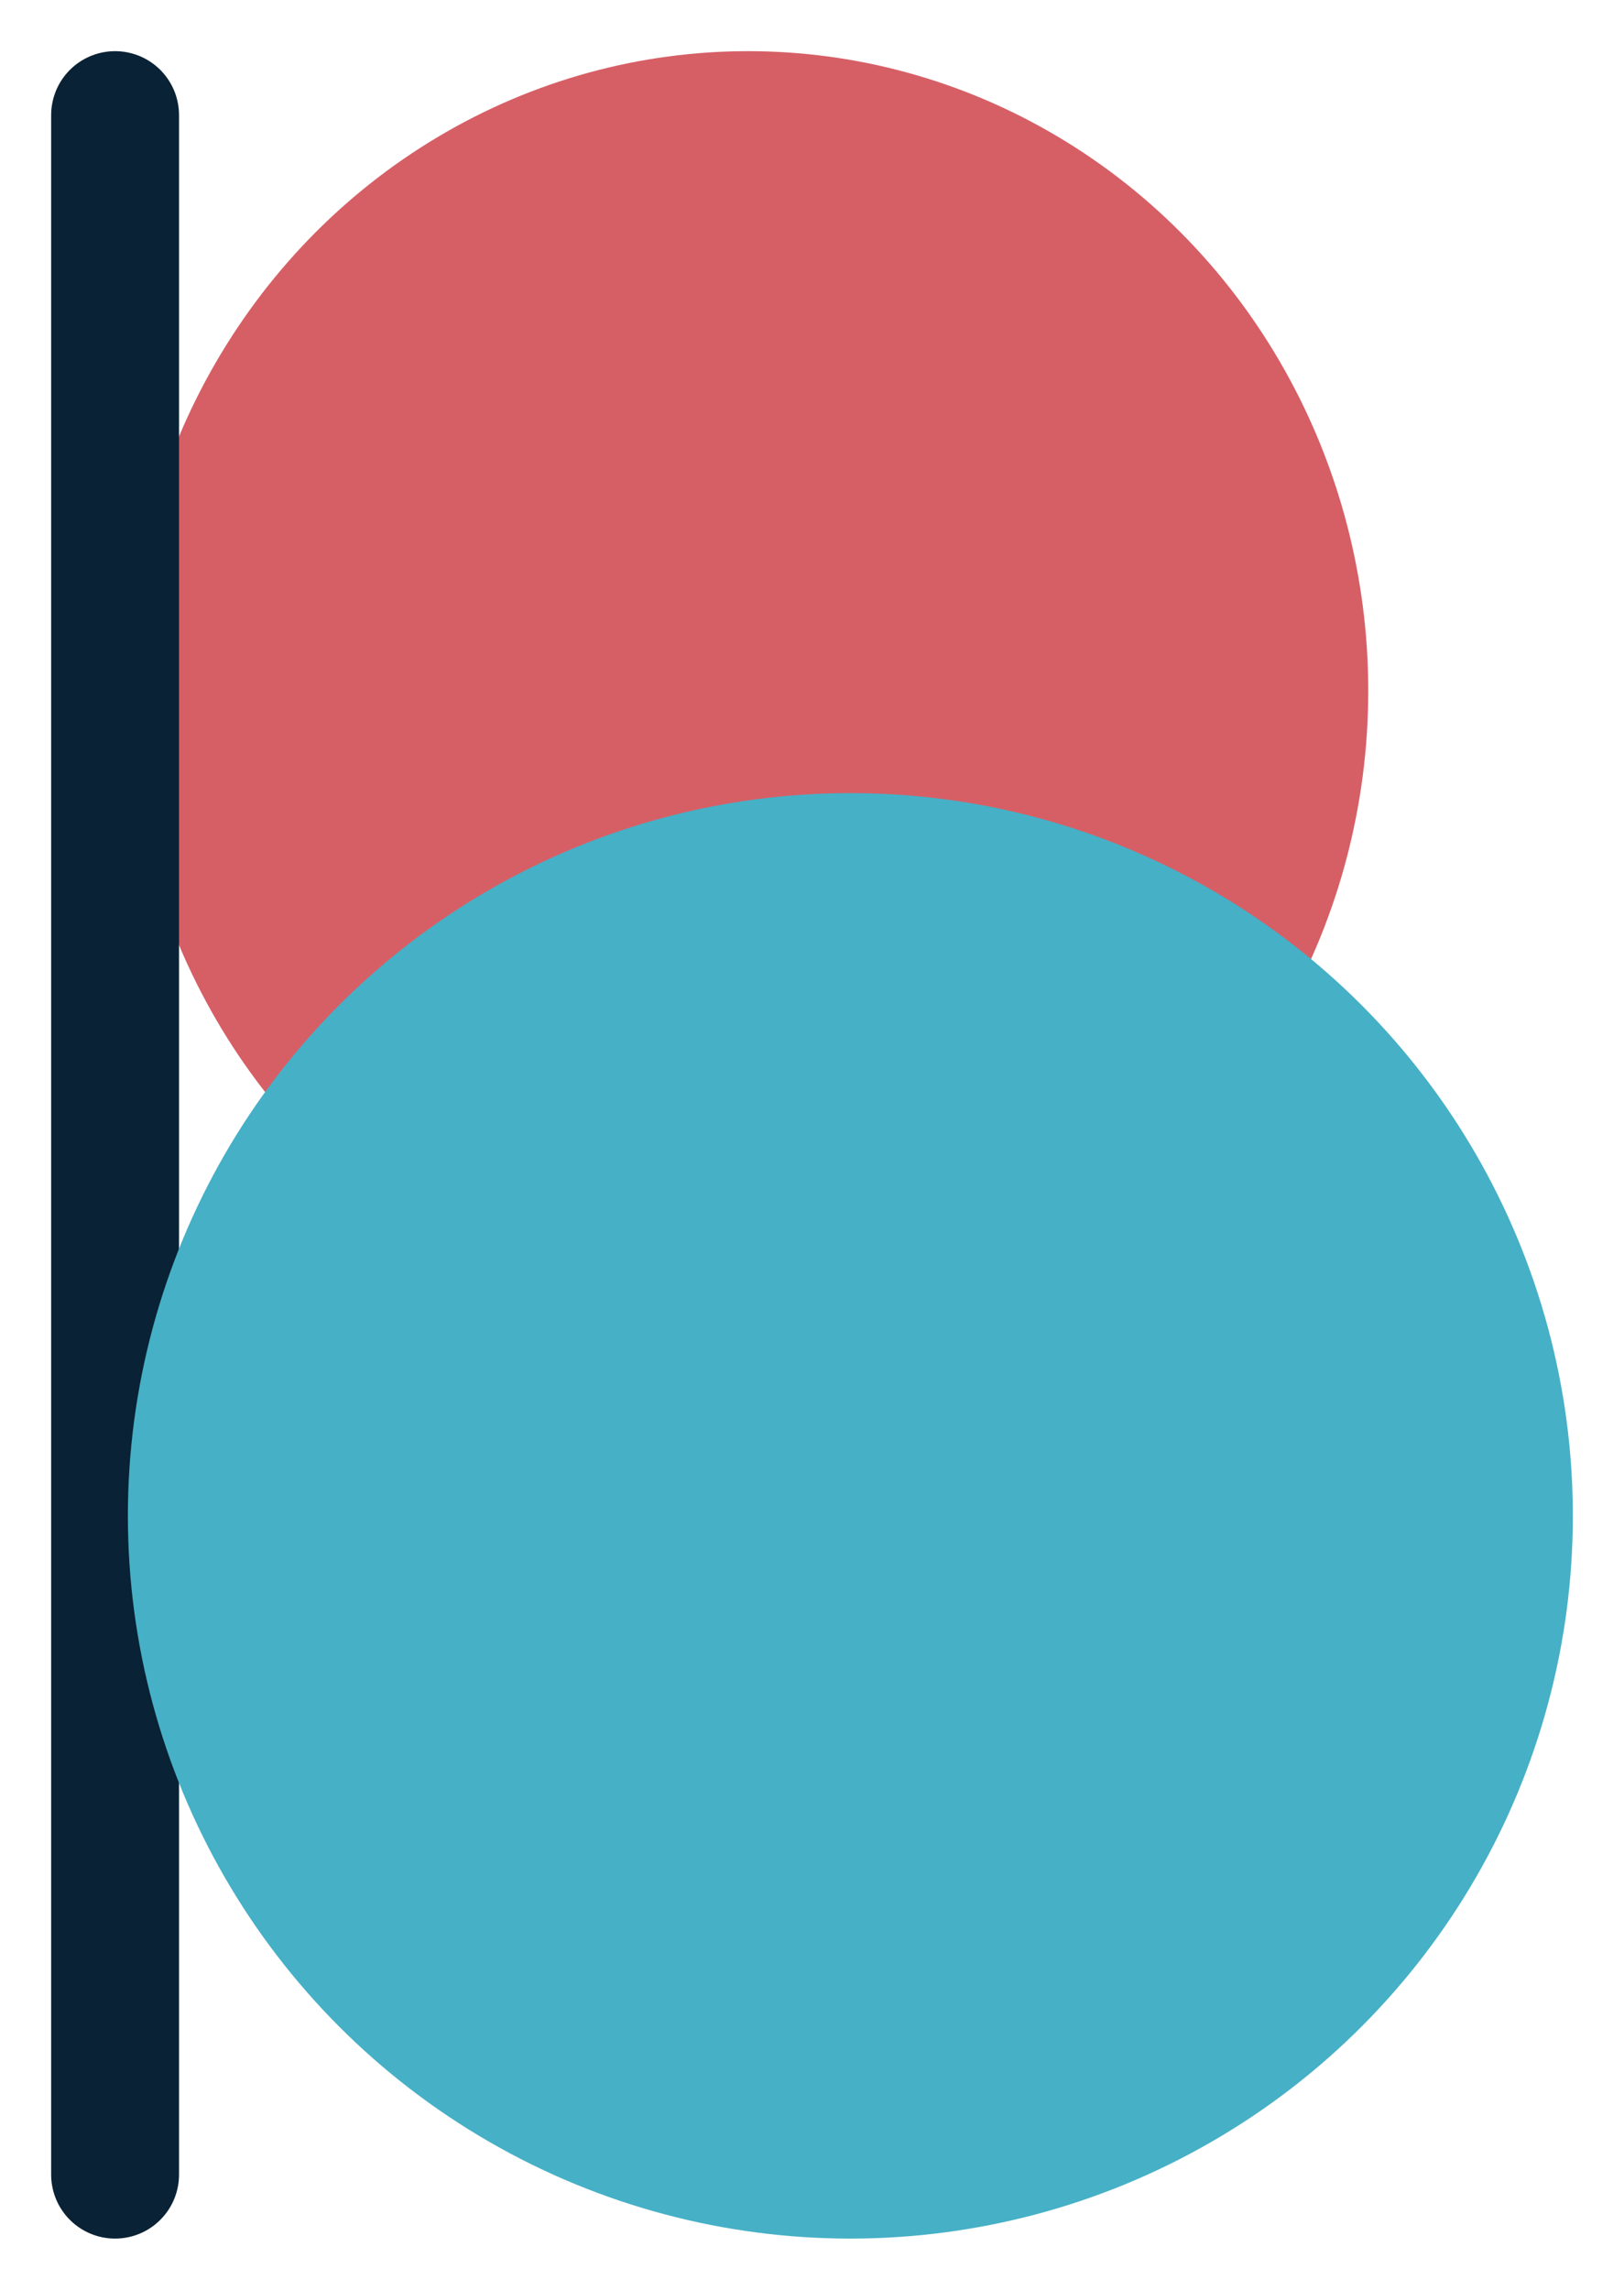 <svg width="127" height="179" viewBox="0 0 127 179" fill="none" xmlns="http://www.w3.org/2000/svg">
<g filter="url(#filter0_d)">
<ellipse cx="58.5" cy="50" rx="48.5" ry="50" fill="#D65F66"/>
<line x1="9" y1="5" x2="9" y2="166" stroke="#092235" stroke-width="10" stroke-linecap="round"/>
<circle cx="66.5" cy="114.5" r="56.5" fill="#46B0C6"/>
</g>
<defs>
<filter id="filter0_d" x="0" y="0" width="127" height="179" filterUnits="userSpaceOnUse" color-interpolation-filters="sRGB">
<feFlood flood-opacity="0" result="BackgroundImageFix"/>
<feColorMatrix in="SourceAlpha" type="matrix" values="0 0 0 0 0 0 0 0 0 0 0 0 0 0 0 0 0 0 127 0"/>
<feOffset dy="4"/>
<feGaussianBlur stdDeviation="2"/>
<feColorMatrix type="matrix" values="0 0 0 0 0 0 0 0 0 0 0 0 0 0 0 0 0 0 0.25 0"/>
<feBlend mode="normal" in2="BackgroundImageFix" result="effect1_dropShadow"/>
<feBlend mode="normal" in="SourceGraphic" in2="effect1_dropShadow" result="shape"/>
</filter>
</defs>
</svg>
